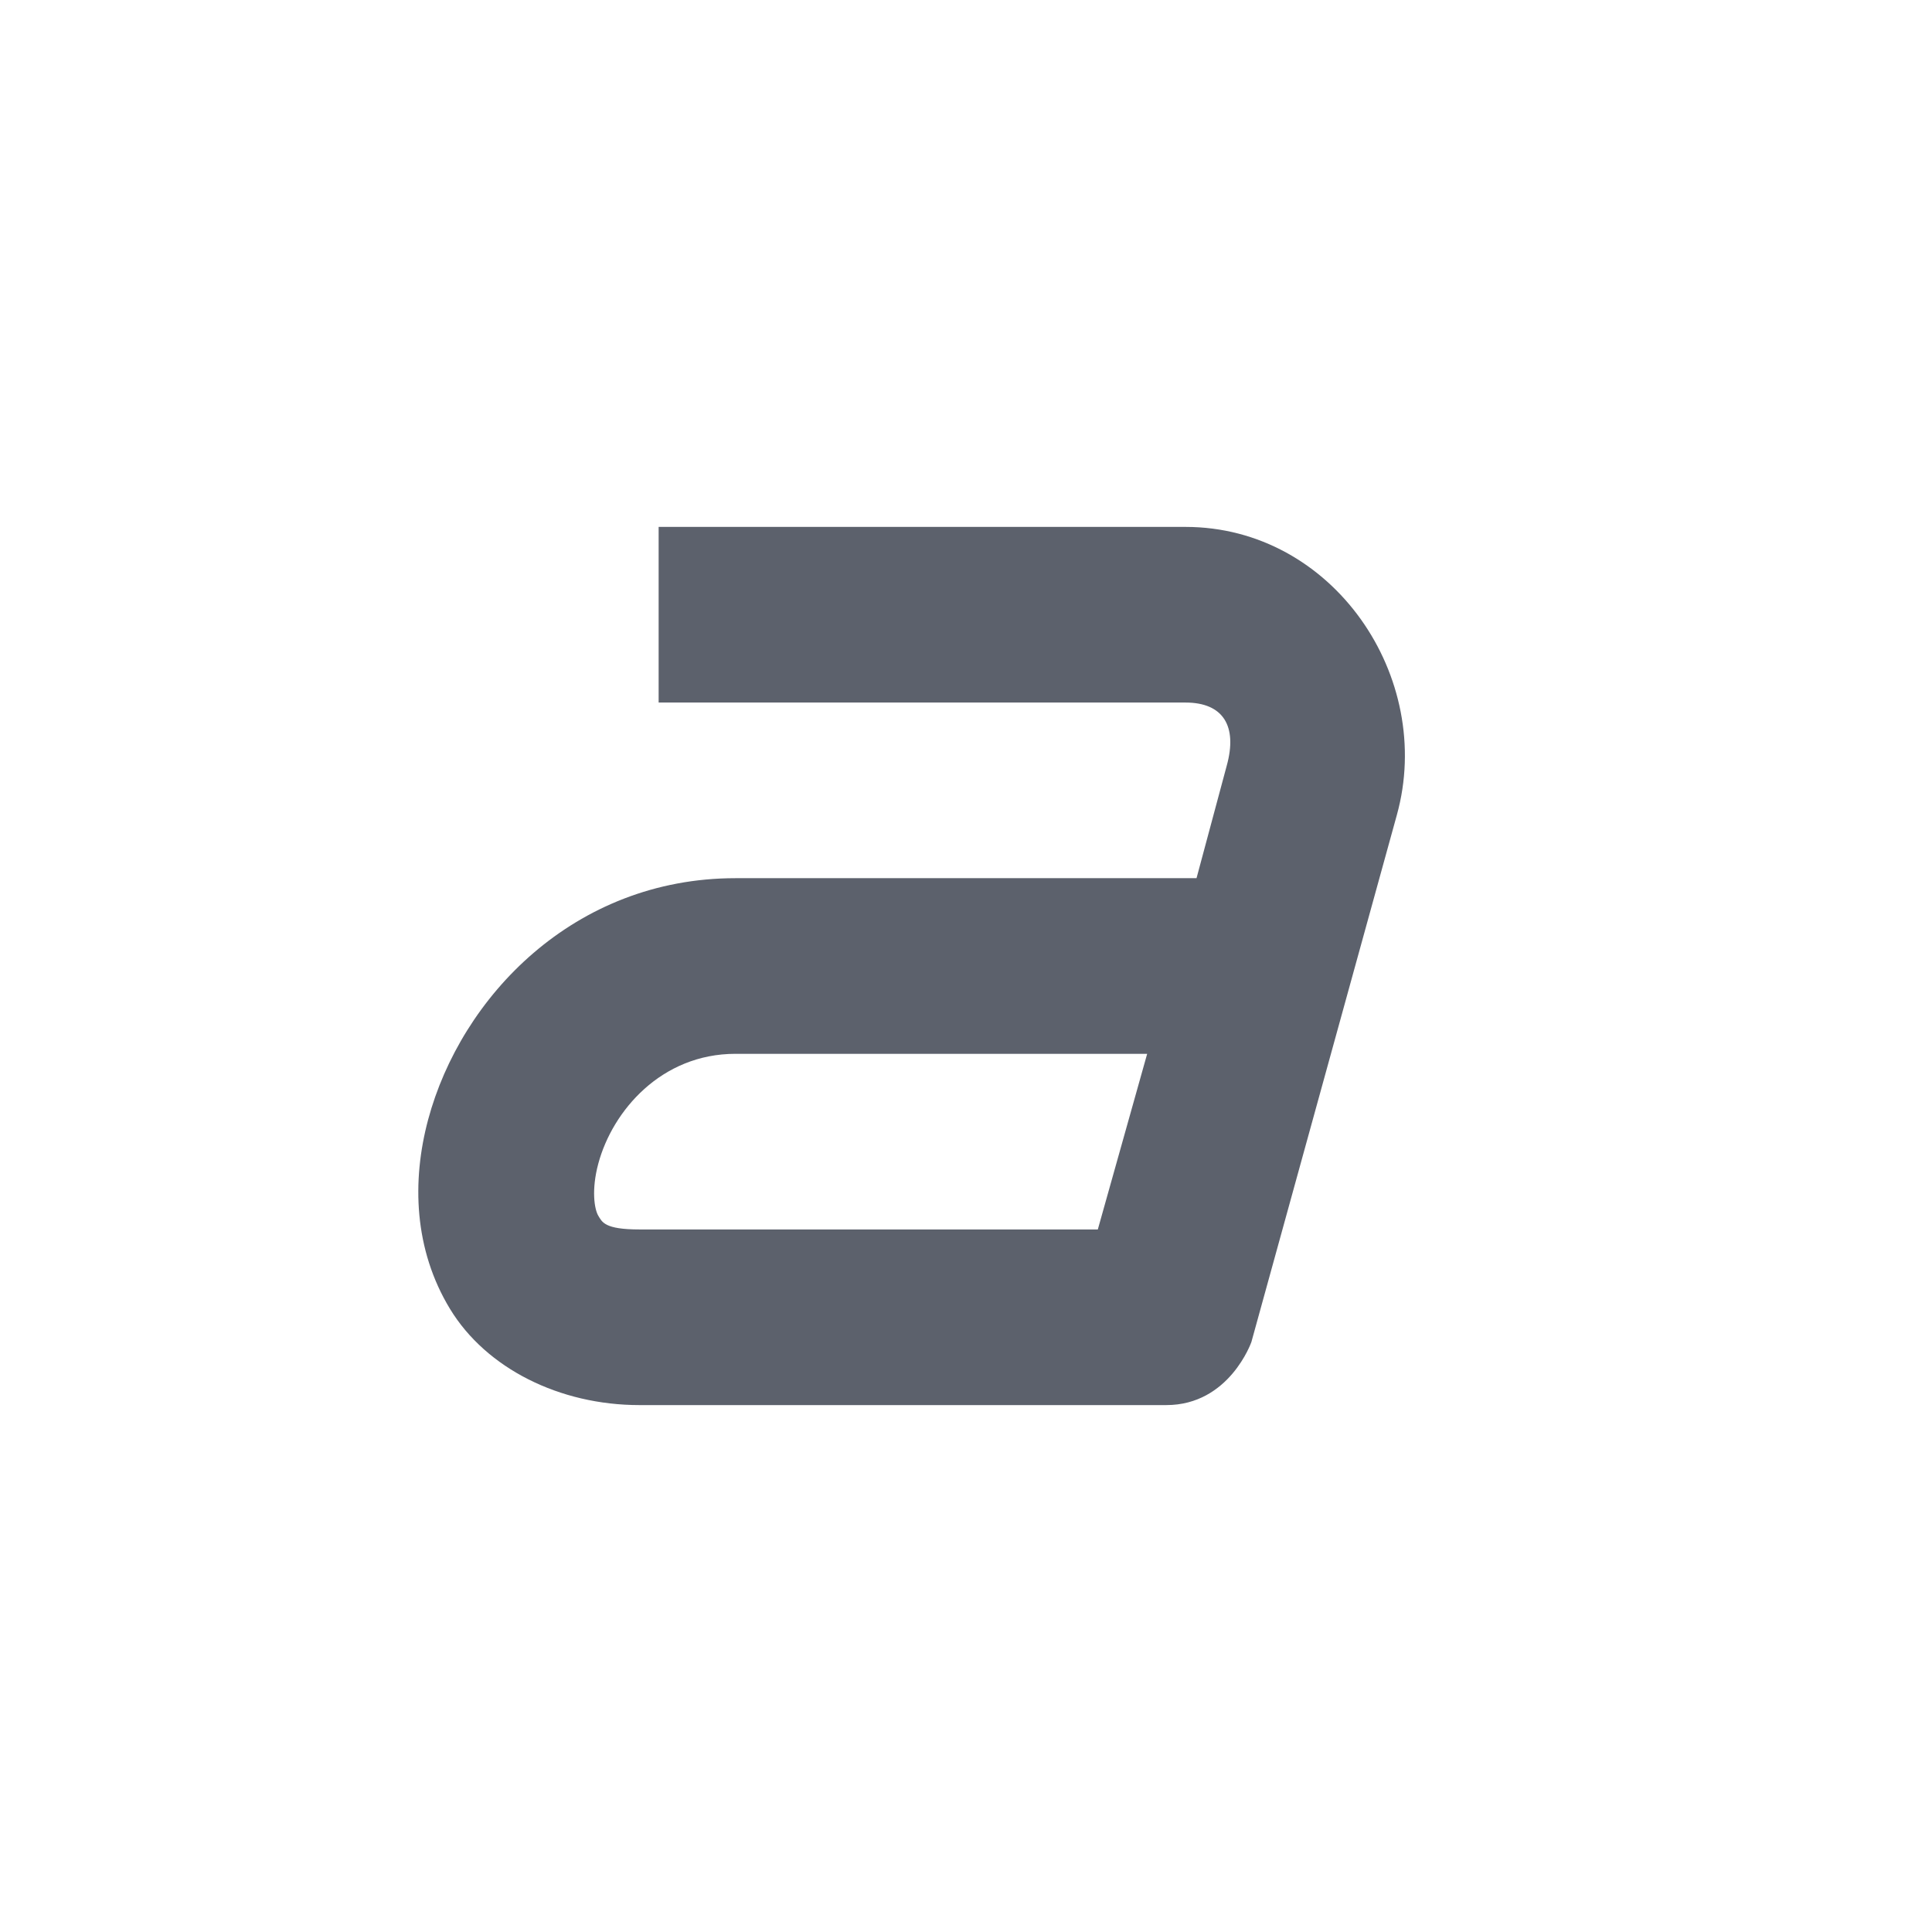 <svg height="22" viewBox="0 0 22 22" width="22" xmlns="http://www.w3.org/2000/svg"><path d="m4.5 3v2h6c .428 0 .594.267.469.719l-.344 1.281h-5.25c-1.839 0-3.125 1.352-3.5 2.75-.187.699-.162 1.479.25 2.156.412.677 1.248 1.094 2.156 1.094h6c .719-0.0.969-.719.969-.719l1.656-6c .435-1.569-.726-3.281-2.406-3.281zm.875 6h4.688l-.562 2h-5.219c-.398 0-.425-.084-.469-.156-.044-.073-.081-.293 0-.594.162-.602.718-1.25 1.562-1.25z" fill="#5c616c" transform="translate(3 3)"/></svg>